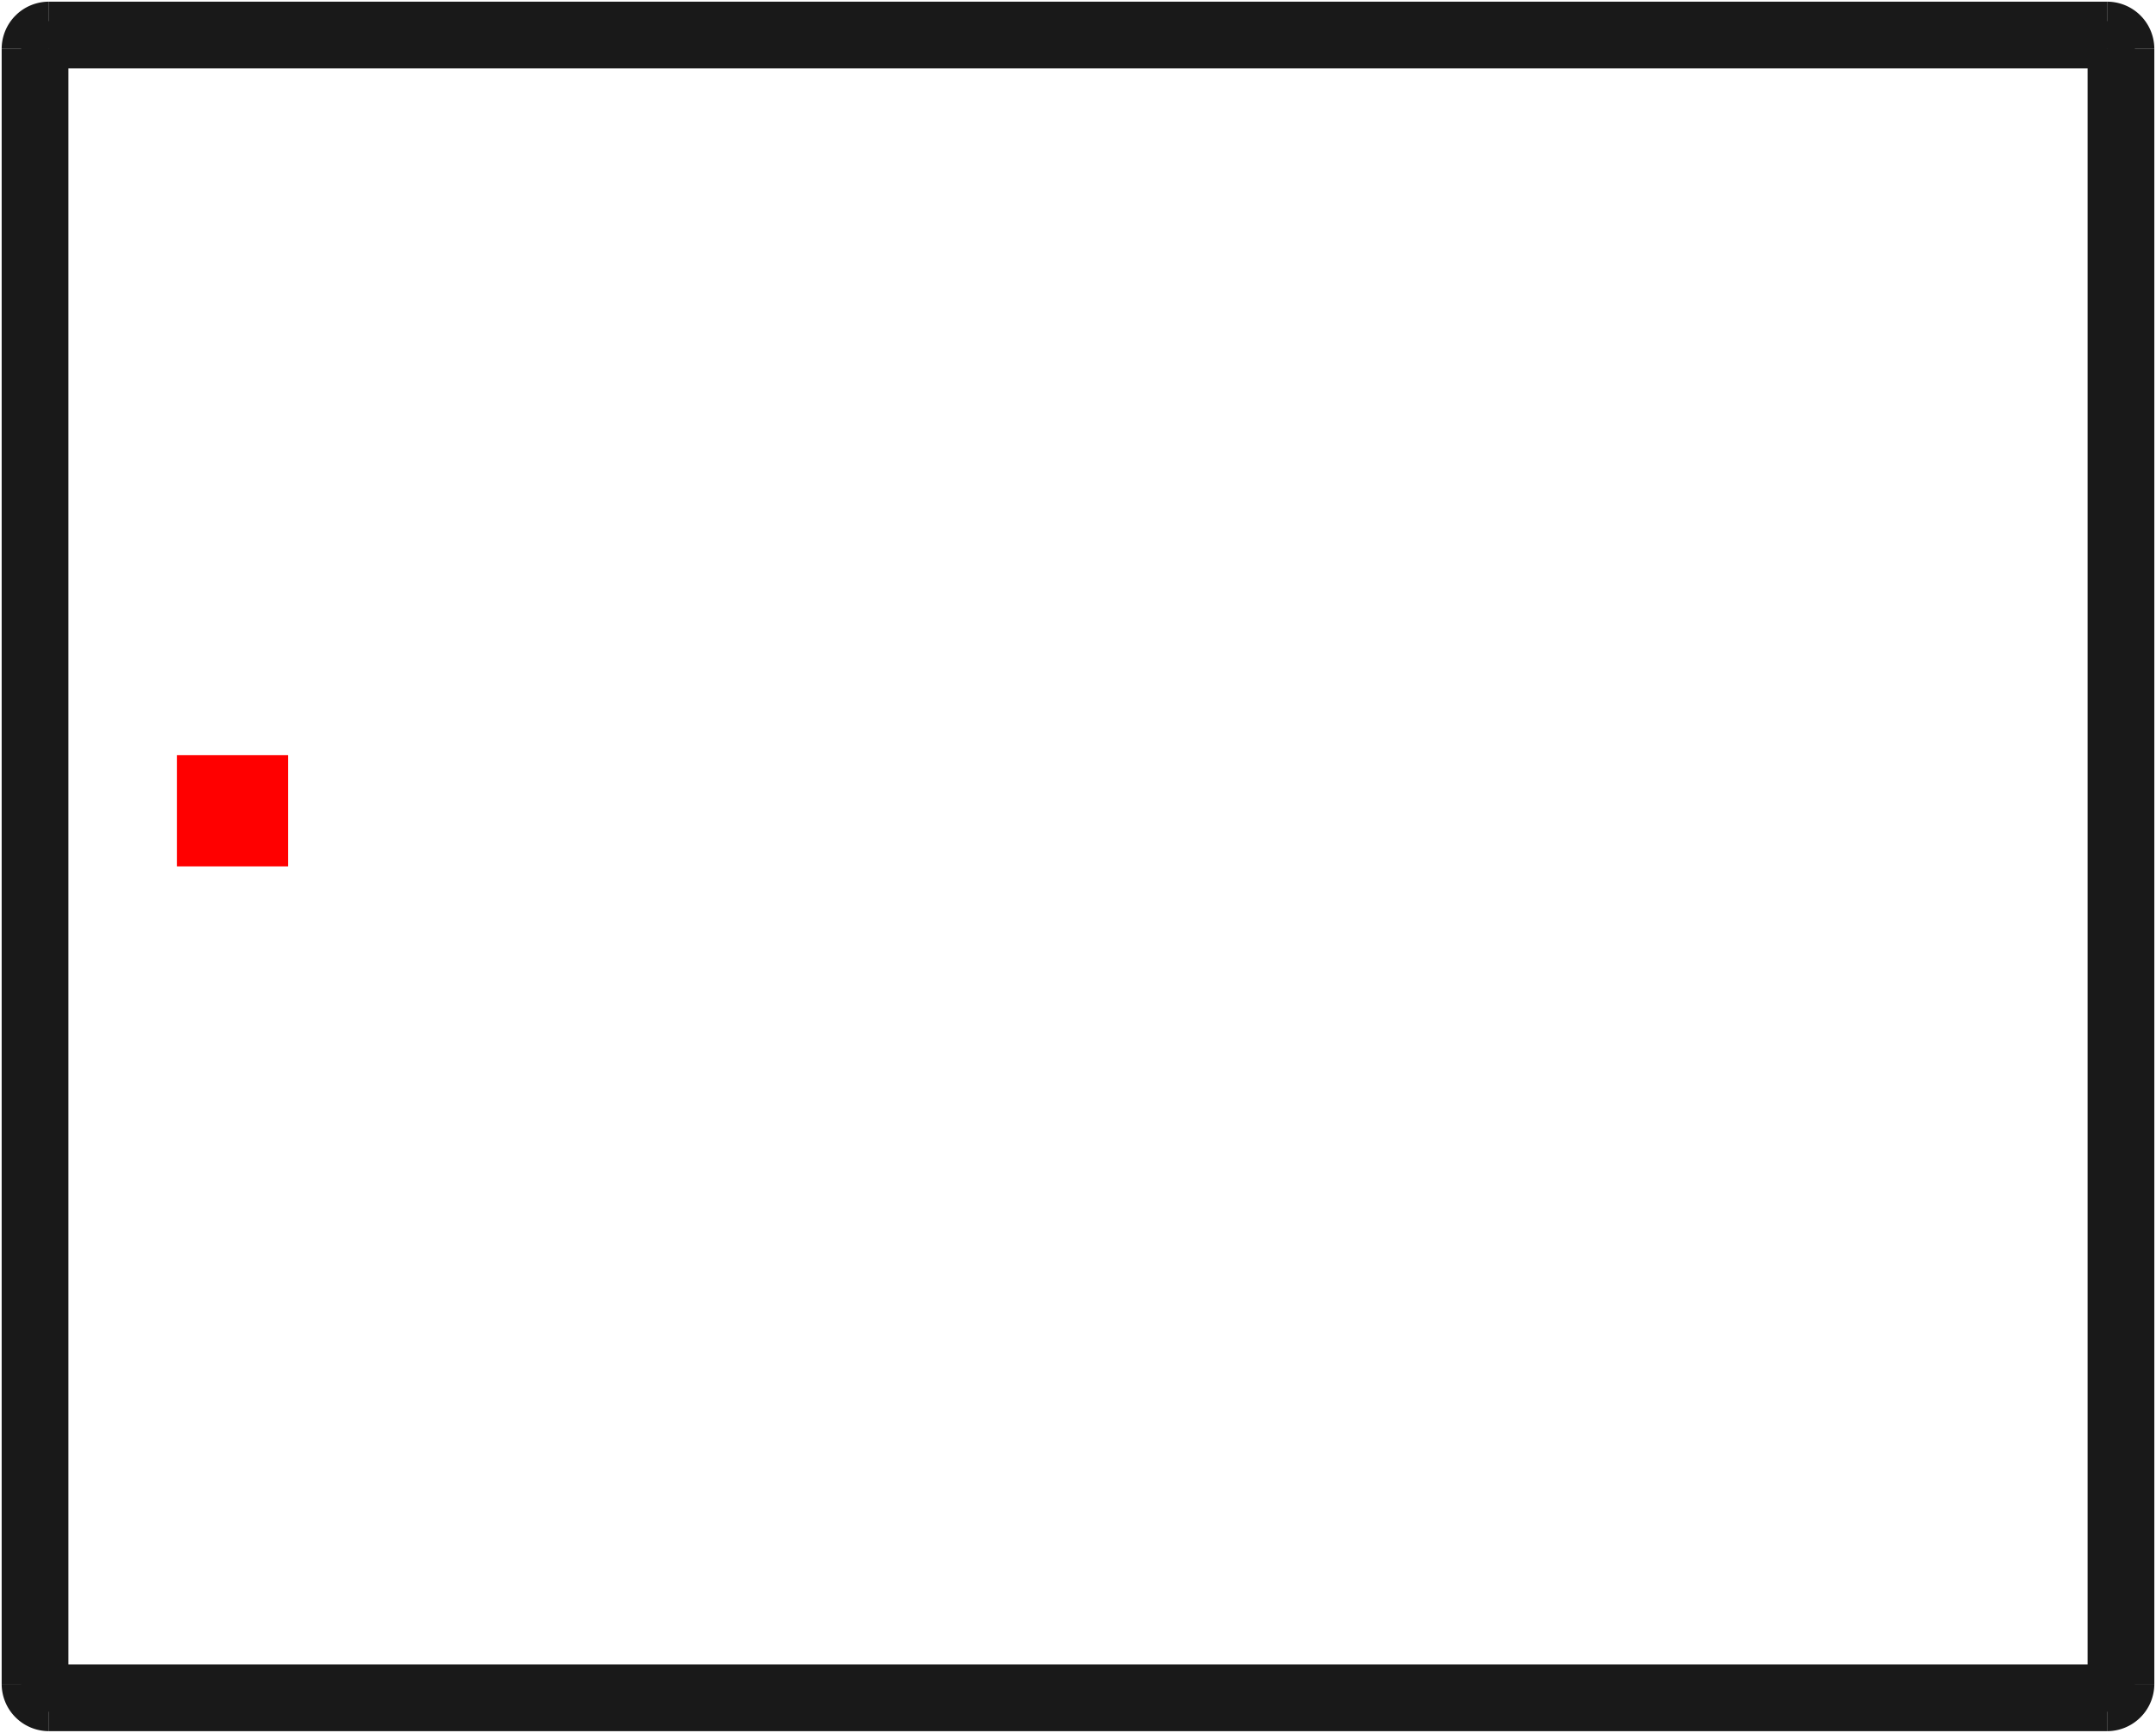 <?xml version="1.0"?>
<!DOCTYPE svg PUBLIC "-//W3C//DTD SVG 1.1//EN" "http://www.w3.org/Graphics/SVG/1.1/DTD/svg11.dtd">
<svg width="19.38mm" height="15.58mm" viewBox="0 0 19.38 15.58" xmlns="http://www.w3.org/2000/svg" version="1.1">
<g id="Shape2DView" transform="translate(1.59,7.79) scale(1,-1)">
<path id="Shape2DView_nwe0000"  d="M -1.15 7.6 L 17.35 7.6 " stroke="#191919" stroke-width="0.35 px" style="stroke-width:0.35;stroke-miterlimit:4;stroke-dasharray:none;fill:none;fill-opacity:1;fill-rule: evenodd"/>
<path id="Shape2DView_nwe0001"  d="M 17.6 7.35 L 17.6 -7.35 " stroke="#191919" stroke-width="0.35 px" style="stroke-width:0.35;stroke-miterlimit:4;stroke-dasharray:none;fill:none;fill-opacity:1;fill-rule: evenodd"/>
<path id="Shape2DView_nwe0002"  d="M -1.4 -7.35 L -1.4 7.35 " stroke="#191919" stroke-width="0.35 px" style="stroke-width:0.35;stroke-miterlimit:4;stroke-dasharray:none;fill:none;fill-opacity:1;fill-rule: evenodd"/>
<path id="Shape2DView_nwe0003"  d="M 17.35 -7.6 L -1.15 -7.6 " stroke="#191919" stroke-width="0.35 px" style="stroke-width:0.35;stroke-miterlimit:4;stroke-dasharray:none;fill:none;fill-opacity:1;fill-rule: evenodd"/>
<path id="Shape2DView_nwe0004"  d="M 17.35 7.6 A 0.25 0.25 0 0 0 17.6 7.35" stroke="#191919" stroke-width="0.35 px" style="stroke-width:0.35;stroke-miterlimit:4;stroke-dasharray:none;fill:none;fill-opacity:1;fill-rule: evenodd"/>
<path id="Shape2DView_nwe0005"  d="M -1.4 7.35 A 0.25 0.25 0 0 0 -1.15 7.6" stroke="#191919" stroke-width="0.35 px" style="stroke-width:0.35;stroke-miterlimit:4;stroke-dasharray:none;fill:none;fill-opacity:1;fill-rule: evenodd"/>
<path id="Shape2DView_nwe0006"  d="M 17.6 -7.35 A 0.25 0.25 0 0 0 17.35 -7.6" stroke="#191919" stroke-width="0.35 px" style="stroke-width:0.35;stroke-miterlimit:4;stroke-dasharray:none;fill:none;fill-opacity:1;fill-rule: evenodd"/>
<path id="Shape2DView_nwe0007"  d="M -1.15 -7.6 A 0.25 0.25 0 0 0 -1.4 -7.35" stroke="#191919" stroke-width="0.35 px" style="stroke-width:0.35;stroke-miterlimit:4;stroke-dasharray:none;fill:none;fill-opacity:1;fill-rule: evenodd"/>
<path id="Shape2DView_nwe0009"  d="M -1.15 7.35 L 17.35 7.35 " stroke="#191919" stroke-width="0.35 px" style="stroke-width:0.35;stroke-miterlimit:4;stroke-dasharray:none;fill:none;fill-opacity:1;fill-rule: evenodd"/>
<path id="Shape2DView_nwe0010"  d="M 17.35 7.35 L 17.35 7.378 L 17.35 7.406 L 17.35 7.433 L 17.35 7.458 L 17.35 7.483 L 17.35 7.506 L 17.35 7.527 L 17.35 7.545 L 17.35 7.562 L 17.35 7.575 L 17.35 7.586 L 17.35 7.594 L 17.35 7.598 L 17.35 7.6 " stroke="#191919" stroke-width="0.35 px" style="stroke-width:0.35;stroke-miterlimit:4;stroke-dasharray:none;fill:none;fill-opacity:1;fill-rule: evenodd"/>
<path id="Shape2DView_nwe0011"  d="M -1.15 7.35 L -1.15 7.378 L -1.15 7.406 L -1.15 7.433 L -1.15 7.458 L -1.15 7.483 L -1.15 7.506 L -1.15 7.527 L -1.15 7.545 L -1.15 7.562 L -1.15 7.575 L -1.15 7.586 L -1.15 7.594 L -1.15 7.598 L -1.15 7.6 " stroke="#191919" stroke-width="0.35 px" style="stroke-width:0.35;stroke-miterlimit:4;stroke-dasharray:none;fill:none;fill-opacity:1;fill-rule: evenodd"/>
<path id="Shape2DView_nwe0013"  d="M 17.35 7.35 L 17.35 -7.35 " stroke="#191919" stroke-width="0.35 px" style="stroke-width:0.35;stroke-miterlimit:4;stroke-dasharray:none;fill:none;fill-opacity:1;fill-rule: evenodd"/>
<path id="Shape2DView_nwe0014"  d="M 17.35 -7.35 L 17.378 -7.35 L 17.406 -7.35 L 17.433 -7.35 L 17.458 -7.35 L 17.483 -7.35 L 17.506 -7.35 L 17.527 -7.35 L 17.545 -7.35 L 17.562 -7.35 L 17.575 -7.35 L 17.586 -7.35 L 17.594 -7.35 L 17.598 -7.35 L 17.6 -7.35 " stroke="#191919" stroke-width="0.35 px" style="stroke-width:0.35;stroke-miterlimit:4;stroke-dasharray:none;fill:none;fill-opacity:1;fill-rule: evenodd"/>
<path id="Shape2DView_nwe0015"  d="M 17.35 7.35 L 17.378 7.35 L 17.406 7.35 L 17.433 7.35 L 17.458 7.35 L 17.483 7.35 L 17.506 7.35 L 17.527 7.35 L 17.545 7.35 L 17.562 7.35 L 17.575 7.35 L 17.586 7.35 L 17.594 7.35 L 17.598 7.35 L 17.6 7.35 " stroke="#191919" stroke-width="0.35 px" style="stroke-width:0.35;stroke-miterlimit:4;stroke-dasharray:none;fill:none;fill-opacity:1;fill-rule: evenodd"/>
<path id="Shape2DView_nwe0017"  d="M -1.15 -7.35 L -1.15 7.35 " stroke="#191919" stroke-width="0.35 px" style="stroke-width:0.35;stroke-miterlimit:4;stroke-dasharray:none;fill:none;fill-opacity:1;fill-rule: evenodd"/>
<path id="Shape2DView_nwe0018"  d="M -1.15 7.35 L -1.178 7.35 L -1.206 7.35 L -1.233 7.35 L -1.258 7.35 L -1.283 7.35 L -1.306 7.35 L -1.327 7.35 L -1.345 7.35 L -1.362 7.35 L -1.375 7.35 L -1.386 7.35 L -1.394 7.35 L -1.398 7.35 L -1.4 7.35 " stroke="#191919" stroke-width="0.35 px" style="stroke-width:0.35;stroke-miterlimit:4;stroke-dasharray:none;fill:none;fill-opacity:1;fill-rule: evenodd"/>
<path id="Shape2DView_nwe0019"  d="M -1.15 -7.35 L -1.178 -7.35 L -1.206 -7.35 L -1.233 -7.35 L -1.258 -7.35 L -1.283 -7.35 L -1.306 -7.35 L -1.327 -7.35 L -1.345 -7.35 L -1.362 -7.35 L -1.375 -7.35 L -1.386 -7.35 L -1.394 -7.35 L -1.398 -7.35 L -1.4 -7.35 " stroke="#191919" stroke-width="0.35 px" style="stroke-width:0.35;stroke-miterlimit:4;stroke-dasharray:none;fill:none;fill-opacity:1;fill-rule: evenodd"/>
<path id="Shape2DView_nwe0021"  d="M 17.35 -7.35 L -1.15 -7.35 " stroke="#191919" stroke-width="0.35 px" style="stroke-width:0.35;stroke-miterlimit:4;stroke-dasharray:none;fill:none;fill-opacity:1;fill-rule: evenodd"/>
<path id="Shape2DView_nwe0022"  d="M -1.15 -7.35 L -1.15 -7.378 L -1.15 -7.406 L -1.15 -7.433 L -1.15 -7.458 L -1.15 -7.483 L -1.15 -7.506 L -1.15 -7.527 L -1.15 -7.545 L -1.15 -7.562 L -1.15 -7.575 L -1.15 -7.586 L -1.15 -7.594 L -1.15 -7.598 L -1.15 -7.6 " stroke="#191919" stroke-width="0.35 px" style="stroke-width:0.35;stroke-miterlimit:4;stroke-dasharray:none;fill:none;fill-opacity:1;fill-rule: evenodd"/>
<path id="Shape2DView_nwe0023"  d="M 17.35 -7.35 L 17.35 -7.378 L 17.35 -7.406 L 17.35 -7.433 L 17.35 -7.458 L 17.35 -7.483 L 17.35 -7.506 L 17.35 -7.527 L 17.35 -7.545 L 17.35 -7.562 L 17.35 -7.575 L 17.35 -7.586 L 17.35 -7.594 L 17.35 -7.598 L 17.35 -7.6 " stroke="#191919" stroke-width="0.35 px" style="stroke-width:0.35;stroke-miterlimit:4;stroke-dasharray:none;fill:none;fill-opacity:1;fill-rule: evenodd"/>
<title>b'Shape2DView'</title>
</g>
<g id="Rectangle" transform="translate(1.59,7.79) scale(1,-1)">
<rect fill="#ff0000" id="origin" width="1" height="1" x="0" y="0" />
<title>b'Rectangle'</title>
</g>
</svg>